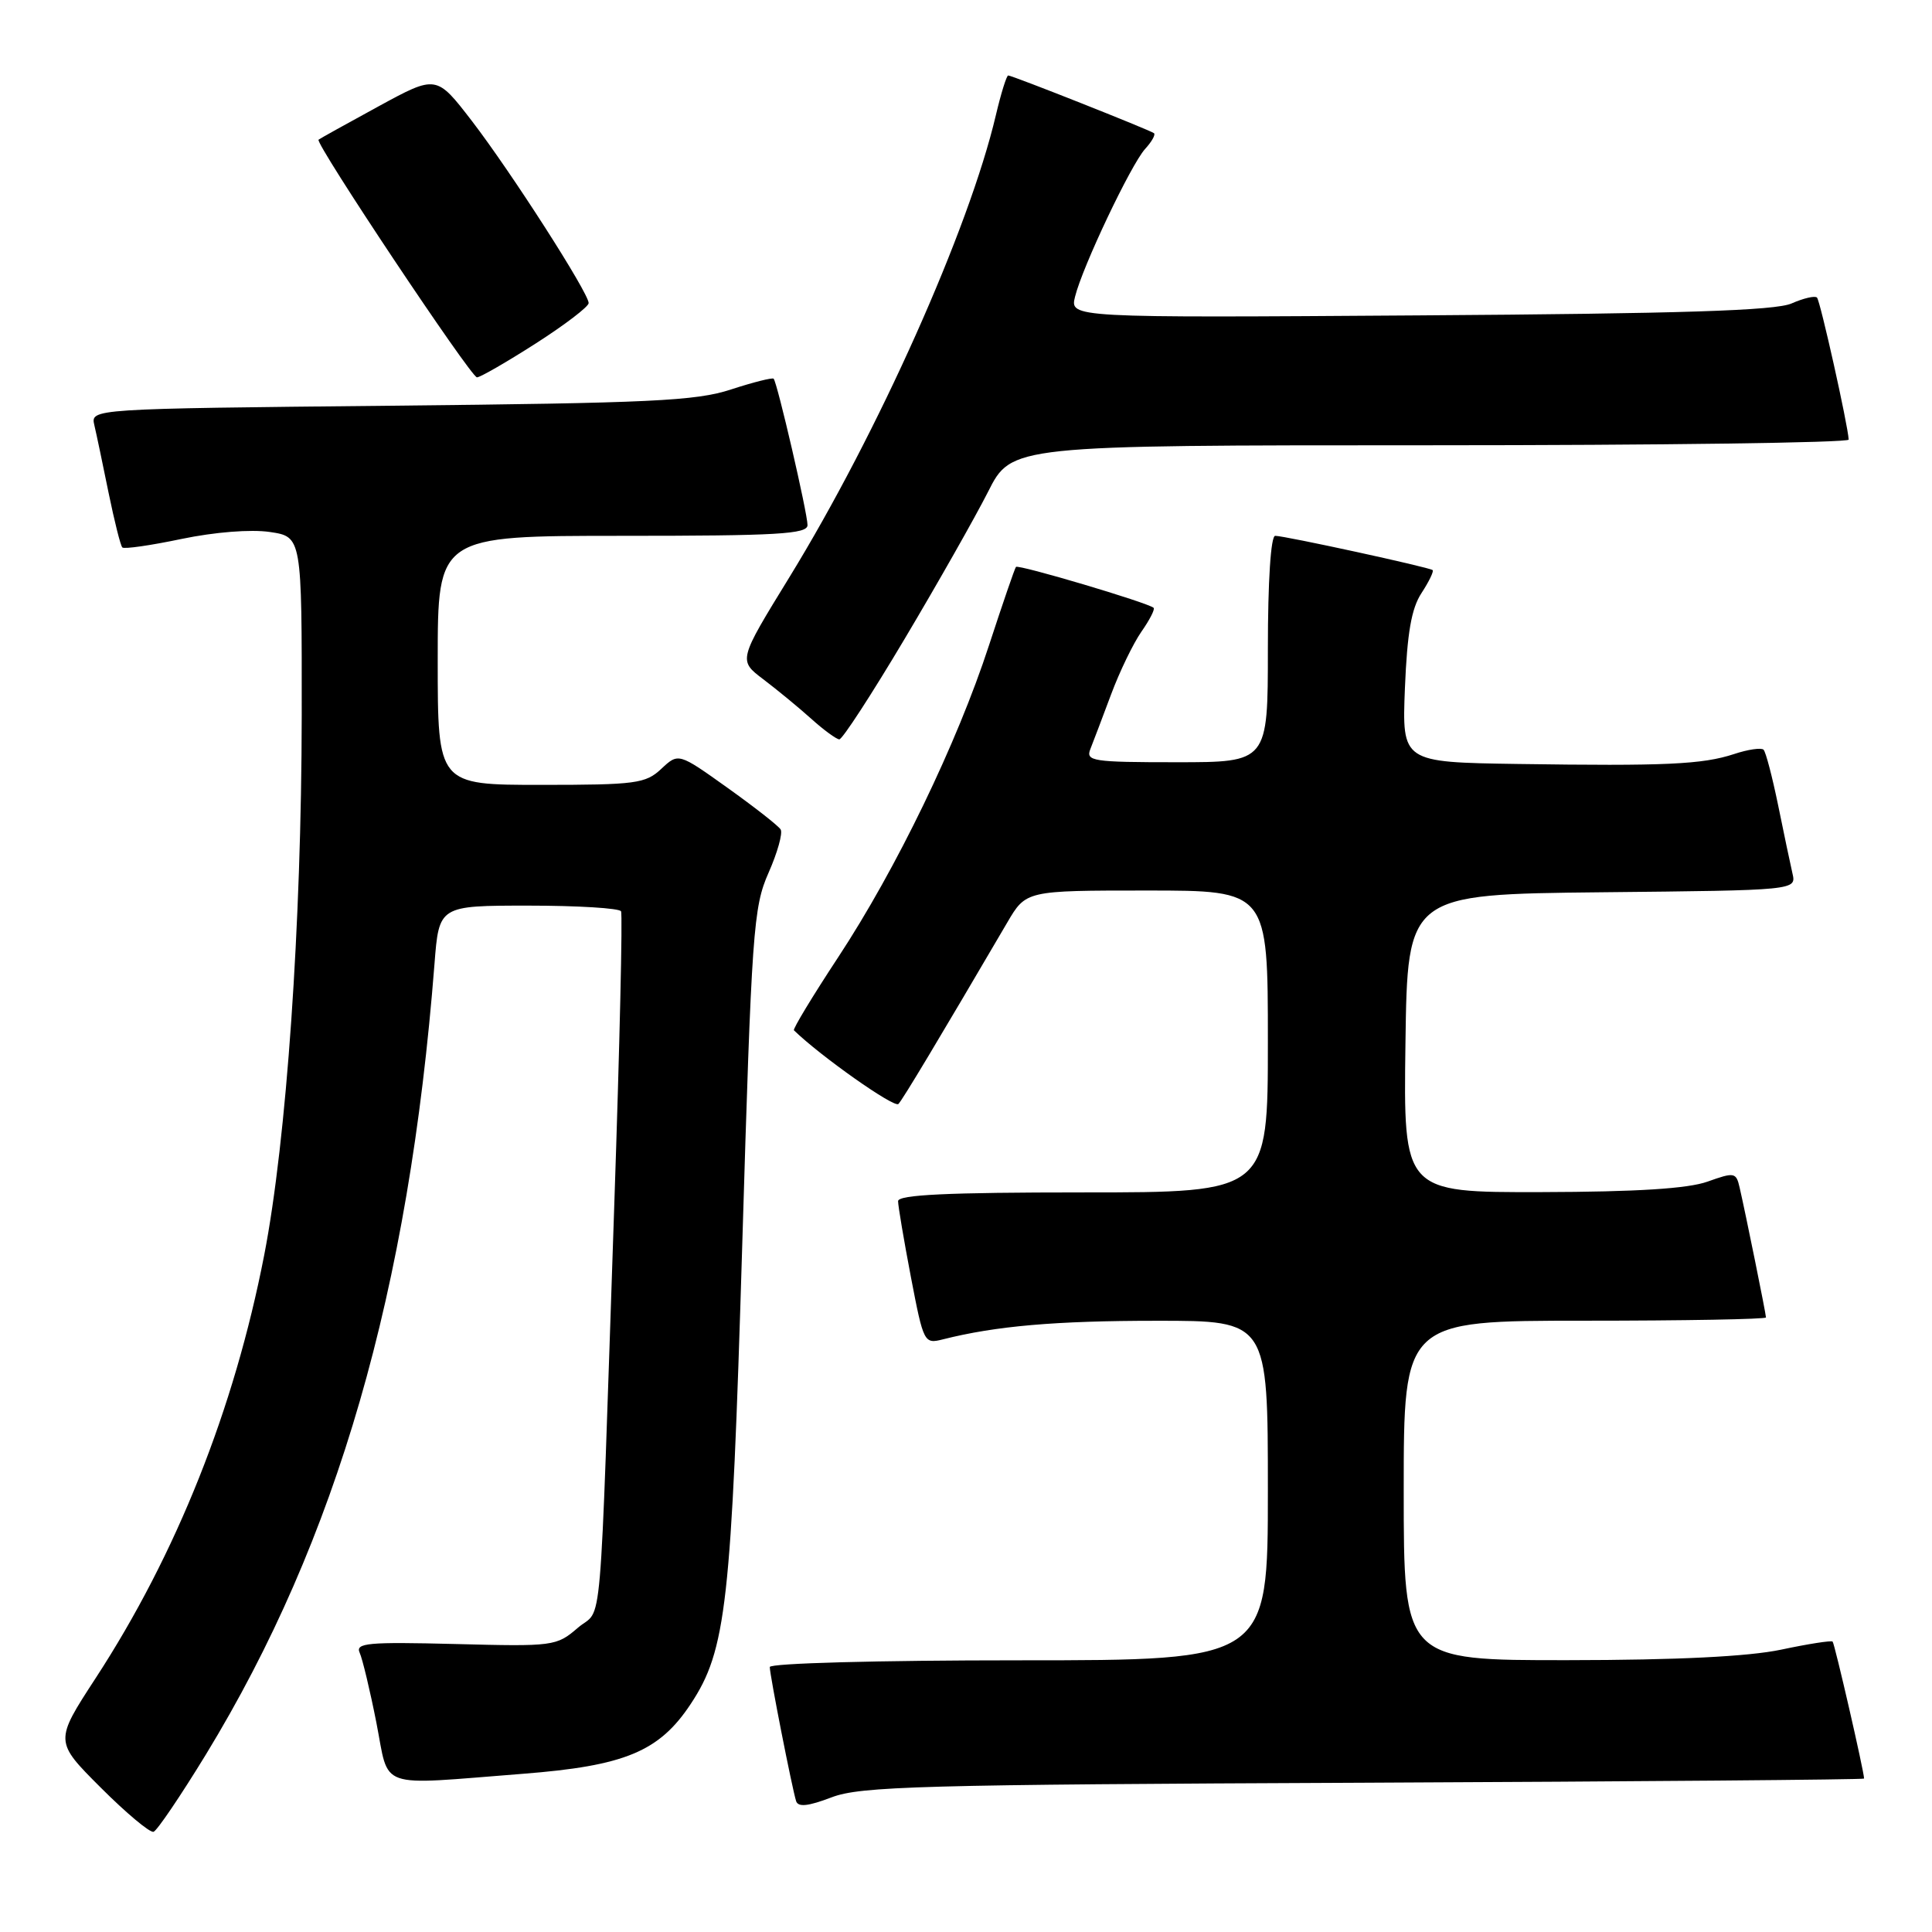 <?xml version="1.0" encoding="UTF-8" standalone="no"?>
<!DOCTYPE svg PUBLIC "-//W3C//DTD SVG 1.1//EN" "http://www.w3.org/Graphics/SVG/1.1/DTD/svg11.dtd" >
<svg xmlns="http://www.w3.org/2000/svg" xmlns:xlink="http://www.w3.org/1999/xlink" version="1.1" viewBox="0 0 256 256">
 <g >
 <path fill="currentColor"
d=" M 27.29 232.47 C 44.66 203.98 54.19 171.03 57.57 127.75 C 58.17 120.00 58.17 120.00 70.03 120.00 C 76.55 120.00 82.06 120.34 82.29 120.75 C 82.51 121.16 82.11 138.60 81.40 159.50 C 79.38 219.06 79.92 212.81 76.57 215.69 C 73.74 218.13 73.35 218.18 60.32 217.84 C 48.74 217.55 47.07 217.70 47.66 219.00 C 48.03 219.82 49.03 223.99 49.87 228.25 C 51.64 237.25 49.67 236.56 69.25 235.04 C 82.78 233.99 87.35 232.10 91.52 225.79 C 96.24 218.66 96.92 212.61 98.35 165.00 C 99.60 123.25 99.82 120.20 101.84 115.64 C 103.02 112.97 103.74 110.39 103.44 109.91 C 103.14 109.42 99.97 106.94 96.40 104.39 C 89.90 99.75 89.90 99.75 87.63 101.87 C 85.55 103.83 84.26 104.00 71.69 104.00 C 58.00 104.00 58.00 104.00 58.00 87.50 C 58.00 71.00 58.00 71.00 82.50 71.00 C 103.01 71.00 107.00 70.77 107.00 69.58 C 107.00 67.99 102.99 50.68 102.51 50.18 C 102.34 50.01 99.79 50.65 96.85 51.61 C 92.22 53.13 86.16 53.41 51.75 53.76 C 12.00 54.16 12.00 54.16 12.50 56.33 C 12.78 57.52 13.63 61.56 14.39 65.31 C 15.16 69.05 15.97 72.31 16.21 72.54 C 16.44 72.78 19.98 72.27 24.07 71.41 C 28.45 70.50 33.24 70.12 35.75 70.49 C 40.00 71.12 40.00 71.12 39.98 94.81 C 39.95 122.51 37.97 151.06 35.01 166.30 C 31.04 186.71 23.38 205.94 12.67 222.37 C 7.22 230.74 7.22 230.74 13.35 236.87 C 16.72 240.24 19.87 242.88 20.35 242.72 C 20.82 242.56 23.94 237.95 27.29 232.47 Z  M 180.75 236.22 C 217.19 236.06 247.00 235.81 247.00 235.67 C 247.00 234.75 243.10 217.77 242.83 217.52 C 242.65 217.35 239.57 217.83 236.00 218.59 C 231.65 219.50 222.29 219.97 207.75 219.98 C 186.00 220.00 186.00 220.00 186.00 197.50 C 186.00 175.00 186.00 175.00 210.00 175.00 C 223.20 175.00 234.00 174.80 234.00 174.57 C 234.00 174.09 231.30 160.78 230.51 157.36 C 230.05 155.34 229.82 155.30 226.26 156.57 C 223.66 157.50 216.88 157.93 204.23 157.96 C 185.96 158.00 185.96 158.00 186.23 138.25 C 186.50 118.50 186.50 118.50 212.26 118.23 C 238.03 117.97 238.03 117.97 237.51 115.73 C 237.23 114.50 236.37 110.44 235.61 106.69 C 234.84 102.95 233.98 99.64 233.68 99.34 C 233.38 99.05 231.61 99.30 229.76 99.92 C 225.58 101.29 220.70 101.52 201.13 101.23 C 185.77 101.00 185.77 101.00 186.16 91.16 C 186.46 83.87 187.02 80.61 188.36 78.58 C 189.35 77.06 190.01 75.70 189.83 75.54 C 189.40 75.17 170.25 71.00 168.97 71.00 C 168.39 71.00 168.00 76.96 168.00 86.00 C 168.00 101.00 168.00 101.00 155.89 101.00 C 144.77 101.00 143.84 100.86 144.48 99.25 C 144.86 98.29 146.10 95.03 147.23 92.00 C 148.36 88.97 150.17 85.24 151.25 83.69 C 152.33 82.15 153.06 80.73 152.86 80.54 C 152.15 79.87 134.92 74.75 134.62 75.12 C 134.45 75.33 132.85 80.00 131.05 85.50 C 126.81 98.50 118.77 115.13 111.05 126.86 C 107.66 132.01 105.03 136.36 105.20 136.52 C 108.72 139.95 118.52 146.86 119.05 146.28 C 119.67 145.60 124.30 137.88 133.46 122.25 C 135.95 118.00 135.95 118.00 151.98 118.00 C 168.00 118.00 168.00 118.00 168.00 138.00 C 168.00 158.00 168.00 158.00 143.50 158.00 C 125.54 158.00 119.00 158.31 119.00 159.16 C 119.00 159.80 119.77 164.33 120.70 169.22 C 122.38 177.96 122.45 178.10 124.95 177.47 C 131.95 175.70 139.83 175.01 153.25 175.01 C 168.00 175.00 168.00 175.00 168.00 197.50 C 168.00 220.00 168.00 220.00 135.00 220.00 C 116.30 220.00 102.00 220.39 102.00 220.89 C 102.00 221.96 104.96 236.99 105.49 238.66 C 105.76 239.48 107.09 239.34 110.18 238.16 C 114.02 236.69 121.93 236.47 180.75 236.22 Z  M 119.86 84.67 C 124.23 77.33 129.20 68.56 130.92 65.17 C 134.03 59.00 134.03 59.00 189.51 59.00 C 220.03 59.00 244.98 58.66 244.96 58.25 C 244.86 56.31 241.19 39.85 240.76 39.43 C 240.50 39.16 238.98 39.51 237.39 40.21 C 235.23 41.16 222.76 41.56 188.13 41.79 C 141.76 42.11 141.76 42.11 142.45 39.31 C 143.43 35.34 149.84 21.84 151.73 19.74 C 152.61 18.78 153.14 17.84 152.91 17.65 C 152.40 17.24 134.13 10.00 133.59 10.00 C 133.38 10.00 132.64 12.36 131.96 15.25 C 128.42 30.33 116.33 57.38 104.59 76.50 C 97.83 87.50 97.83 87.50 101.13 90.00 C 102.95 91.38 105.80 93.72 107.47 95.22 C 109.13 96.72 110.82 97.95 111.21 97.97 C 111.61 97.99 115.50 92.00 119.86 84.67 Z  M 70.99 45.51 C 74.85 43.04 78.00 40.63 78.00 40.16 C 78.00 38.81 67.70 22.76 62.52 16.02 C 57.82 9.92 57.82 9.92 50.16 14.09 C 45.95 16.39 42.37 18.37 42.21 18.51 C 41.69 18.94 62.40 50.00 63.20 50.00 C 63.63 50.00 67.13 47.98 70.99 45.51 Z "/>
</g>
</svg>